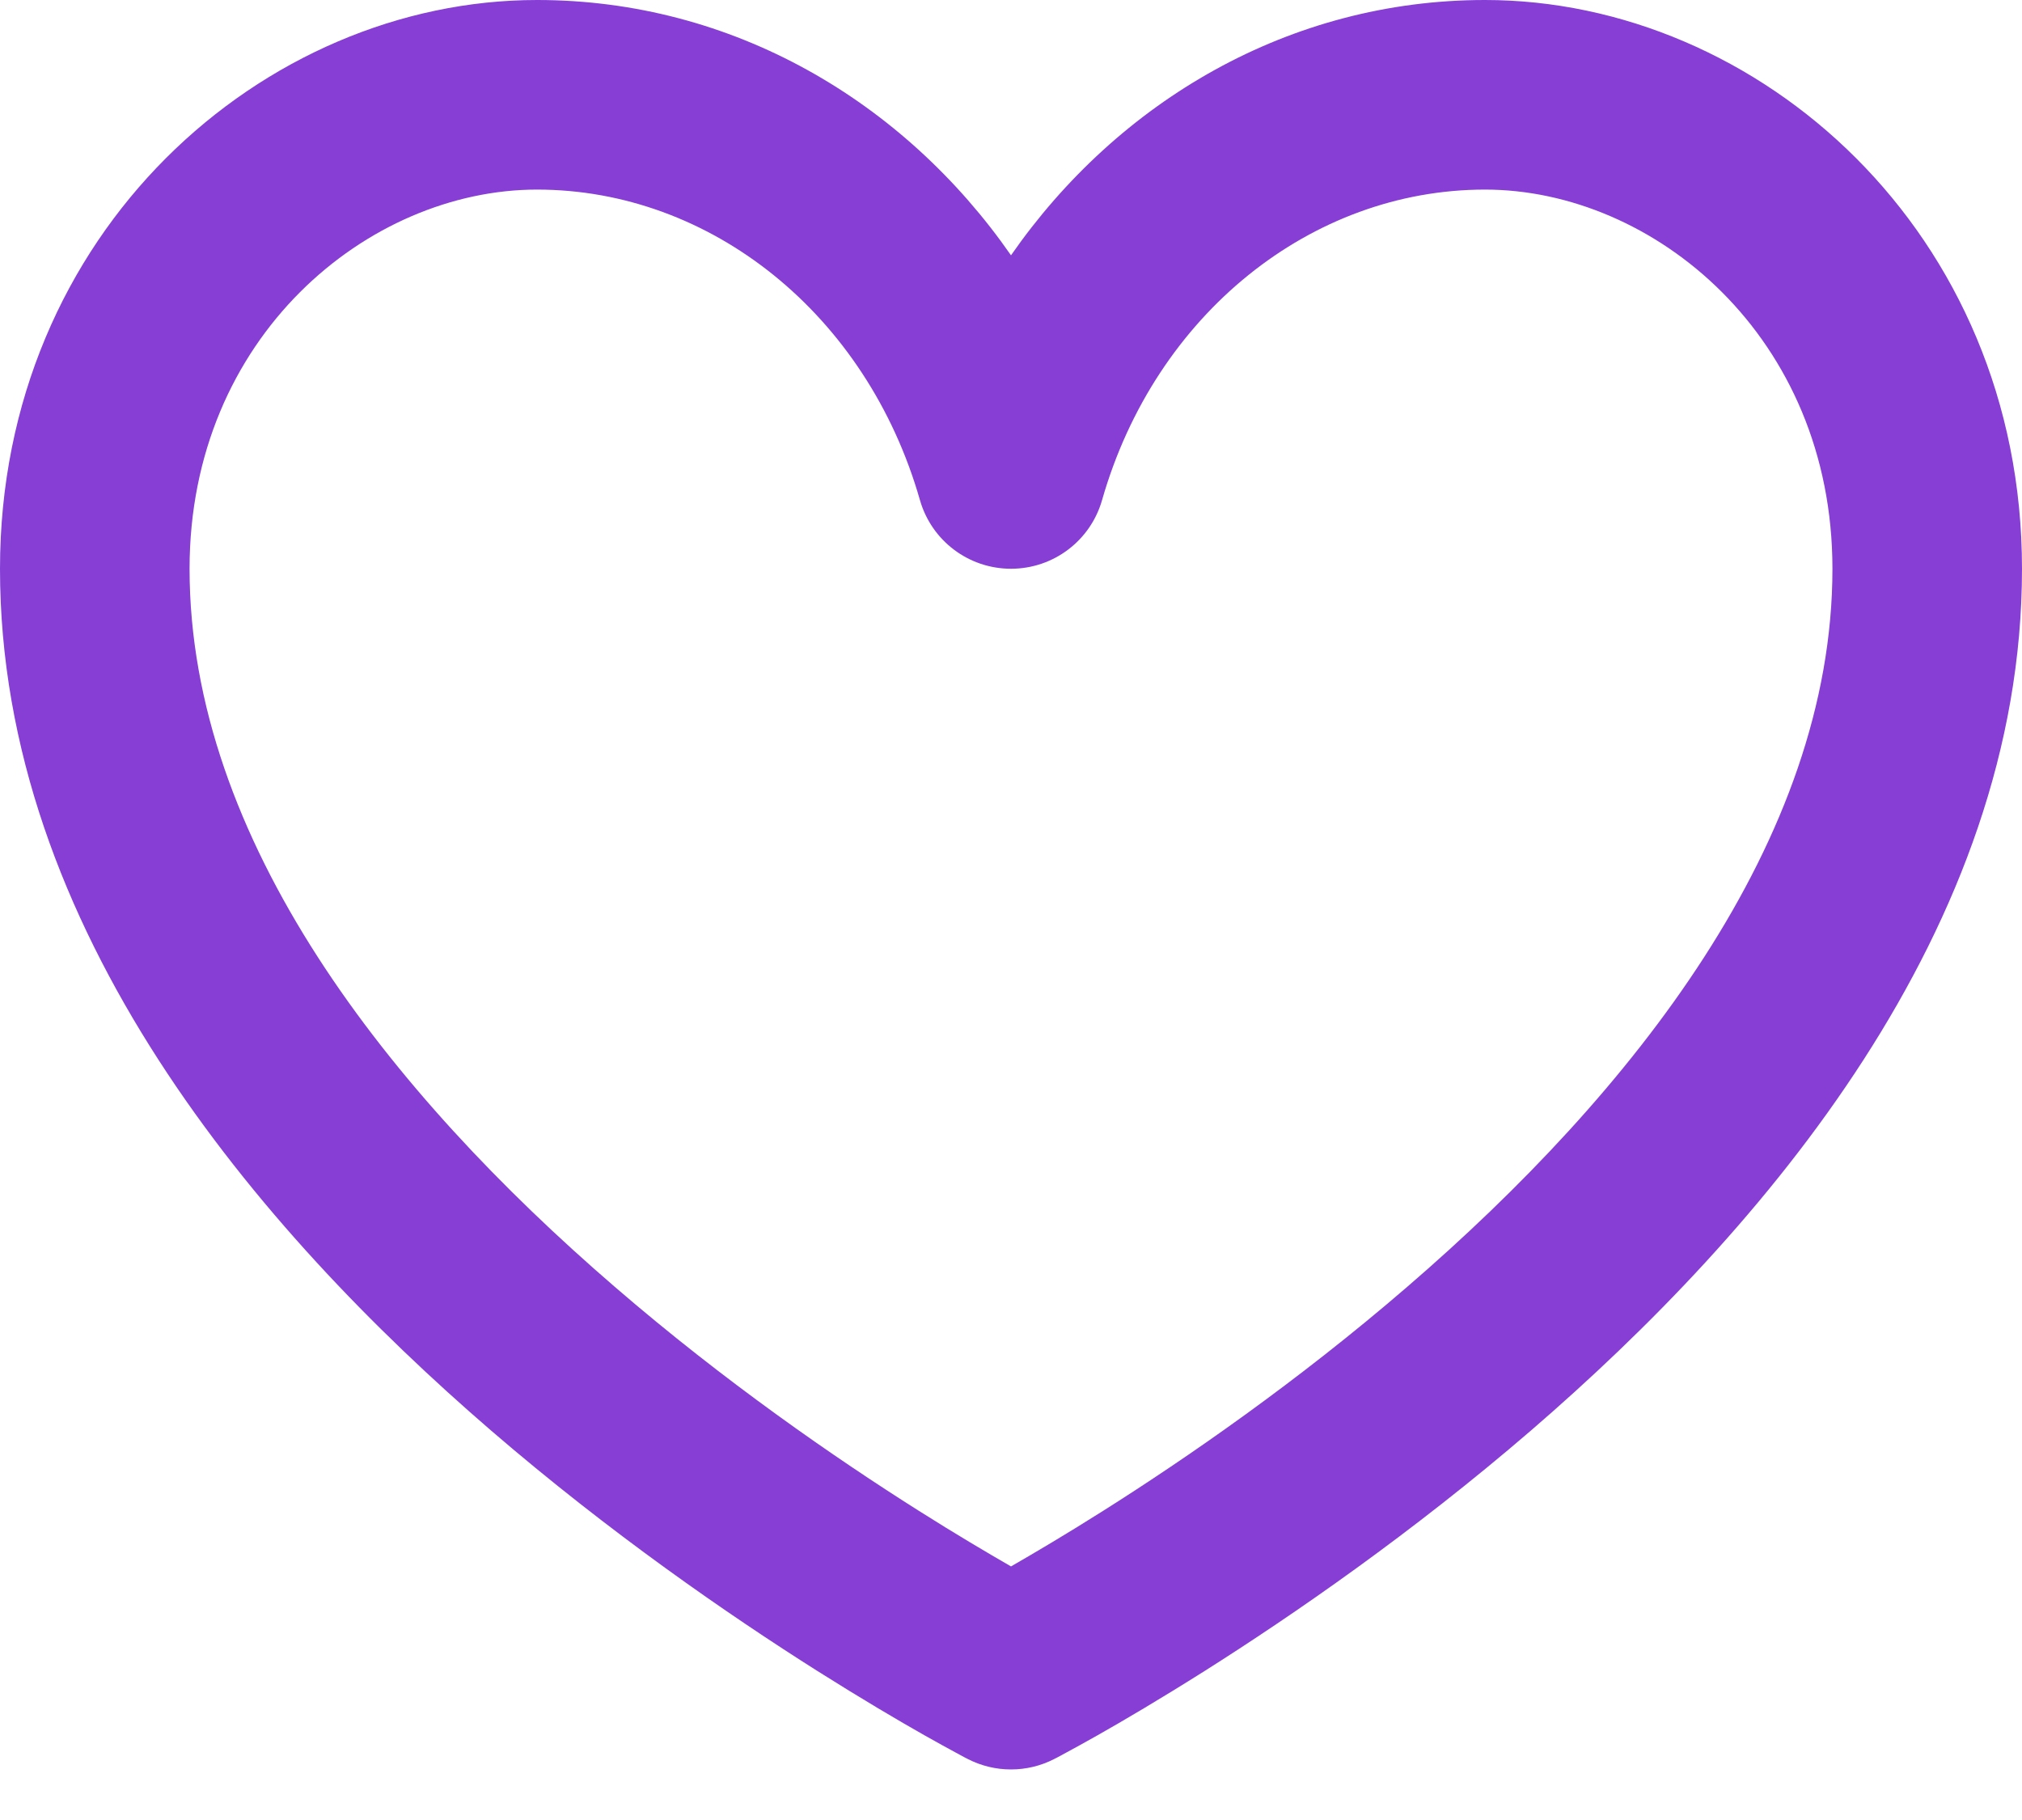 <svg width="20" height="18" viewBox="0 0 20 18" fill="none" xmlns="http://www.w3.org/2000/svg">
<path fill-rule="evenodd" clip-rule="evenodd" d="M5.312 1.875C3.643 1.875 1.875 3.33 1.875 5.625C1.875 8.312 3.851 10.805 6.081 12.727C7.169 13.666 8.262 14.42 9.085 14.94C9.455 15.174 9.769 15.359 10 15.492C10.231 15.359 10.545 15.174 10.915 14.94C11.738 14.42 12.831 13.666 13.919 12.727C16.149 10.805 18.125 8.312 18.125 5.625C18.125 3.33 16.357 1.875 14.688 1.875C12.971 1.875 11.427 3.107 10.901 4.945C10.786 5.348 10.419 5.625 10 5.625C9.581 5.625 9.214 5.348 9.099 4.945C8.573 3.107 7.029 1.875 5.312 1.875ZM10 16.562C9.569 17.395 9.569 17.395 9.569 17.395L9.566 17.393L9.559 17.39L9.536 17.378C9.516 17.367 9.488 17.352 9.453 17.333C9.381 17.294 9.278 17.238 9.149 17.165C8.889 17.018 8.522 16.802 8.083 16.525C7.207 15.971 6.034 15.162 4.857 14.148C2.556 12.164 0 9.188 0 5.625C0 2.295 2.607 0 5.312 0C7.247 0 8.941 1.002 10 2.525C11.059 1.002 12.753 0 14.688 0C17.393 0 20 2.295 20 5.625C20 9.188 17.444 12.164 15.143 14.148C13.966 15.162 12.793 15.971 11.917 16.525C11.478 16.802 11.111 17.018 10.851 17.165C10.722 17.238 10.619 17.294 10.547 17.333C10.512 17.352 10.484 17.367 10.464 17.378L10.441 17.39L10.434 17.393L10.431 17.395C10.431 17.395 10.431 17.395 10 16.562ZM10 16.562L10.431 17.395C10.161 17.535 9.839 17.535 9.569 17.395L10 16.562Z" fill="#863ED5"/>
</svg>
